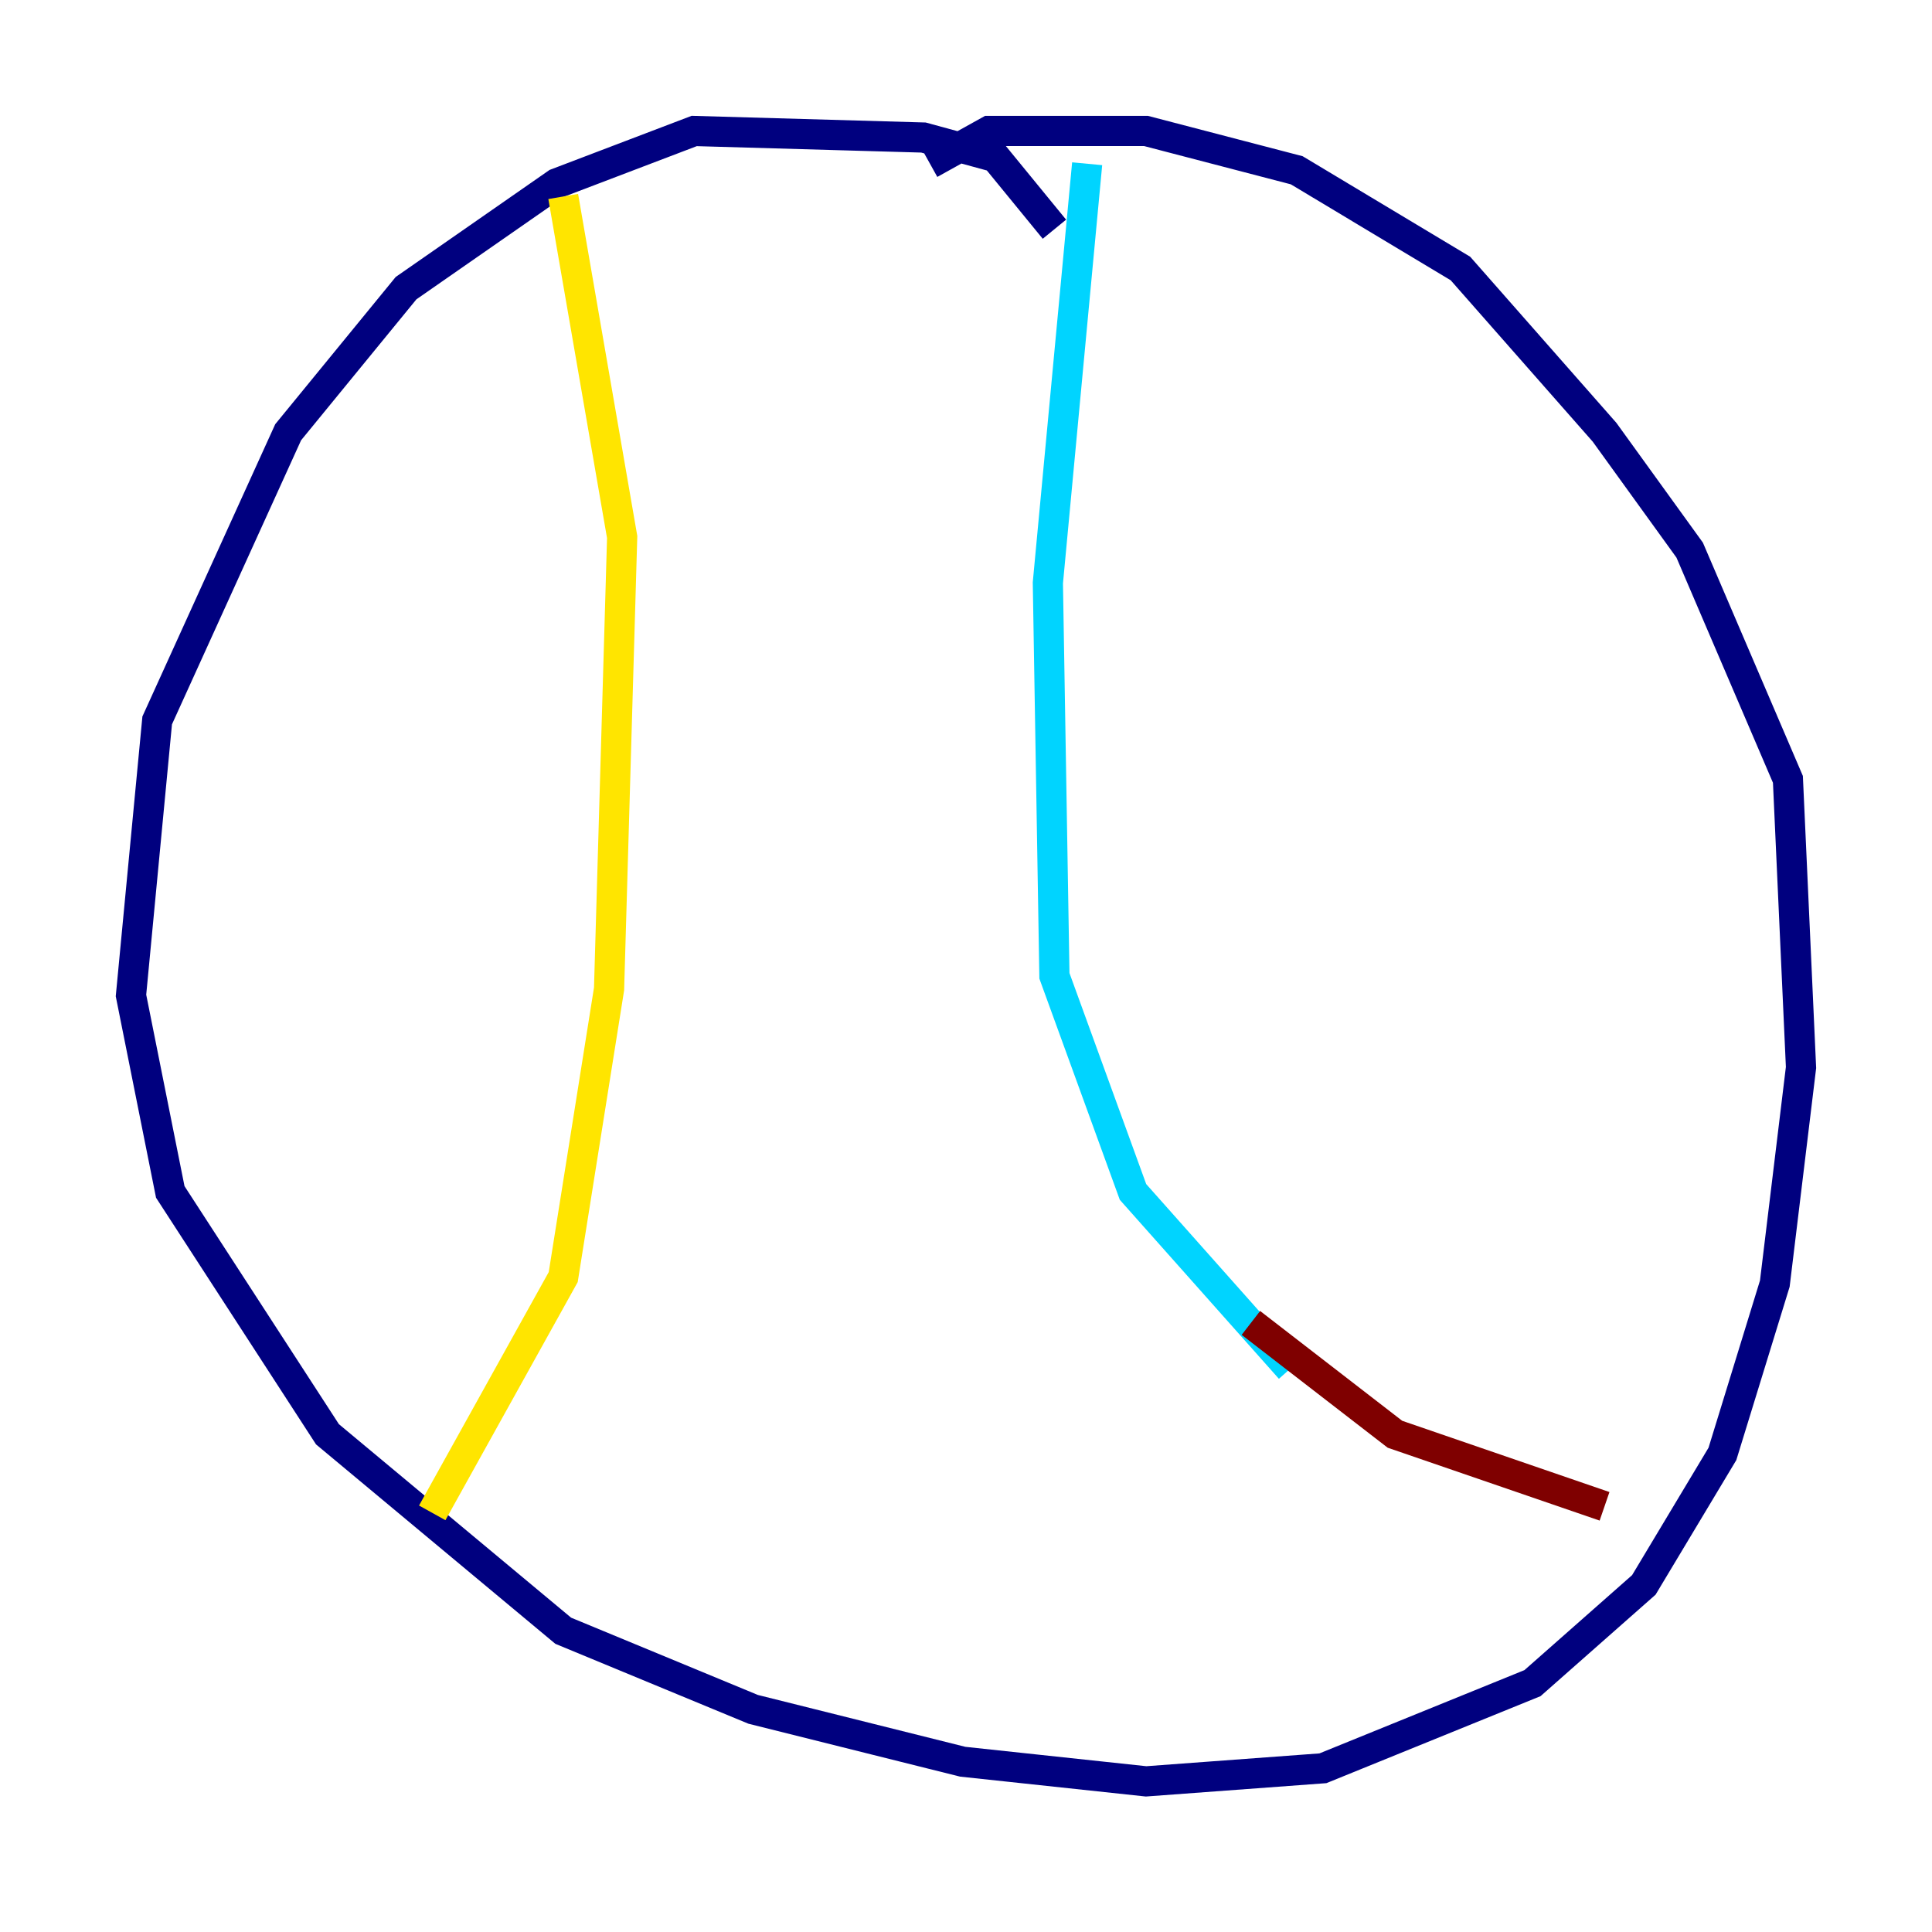 <?xml version="1.0" encoding="utf-8" ?>
<svg baseProfile="tiny" height="128" version="1.2" viewBox="0,0,128,128" width="128" xmlns="http://www.w3.org/2000/svg" xmlns:ev="http://www.w3.org/2001/xml-events" xmlns:xlink="http://www.w3.org/1999/xlink"><defs /><polyline fill="none" points="69.858,15.186 65.953,10.414 61.18,9.112 45.993,8.678 36.881,12.149 26.902,19.091 19.091,28.637 10.414,47.729 8.678,65.953 11.281,78.969 21.695,95.024 37.315,108.041 49.898,113.248 63.783,116.719 75.932,118.02 87.647,117.153 101.532,111.512 108.909,105.003 114.115,96.325 117.586,85.044 119.322,70.725 118.454,51.634 111.946,36.447 106.305,28.637 96.759,17.79 85.912,11.281 75.932,8.678 65.519,8.678 61.614,10.848" stroke="#00007f" stroke-width="2" /><polyline fill="none" points="72.027,10.848 69.424,38.617 69.858,64.651 75.064,78.969 85.478,90.685" stroke="#00d4ff" stroke-width="2" /><polyline fill="none" points="28.637,100.231 37.315,84.61 40.352,65.519 41.22,35.58 37.315,13.017" stroke="#ffe500" stroke-width="2" /><polyline fill="none" points="82.875,87.647 92.42,95.024 106.305,99.797" stroke="#7f0000" stroke-width="2" /></svg>